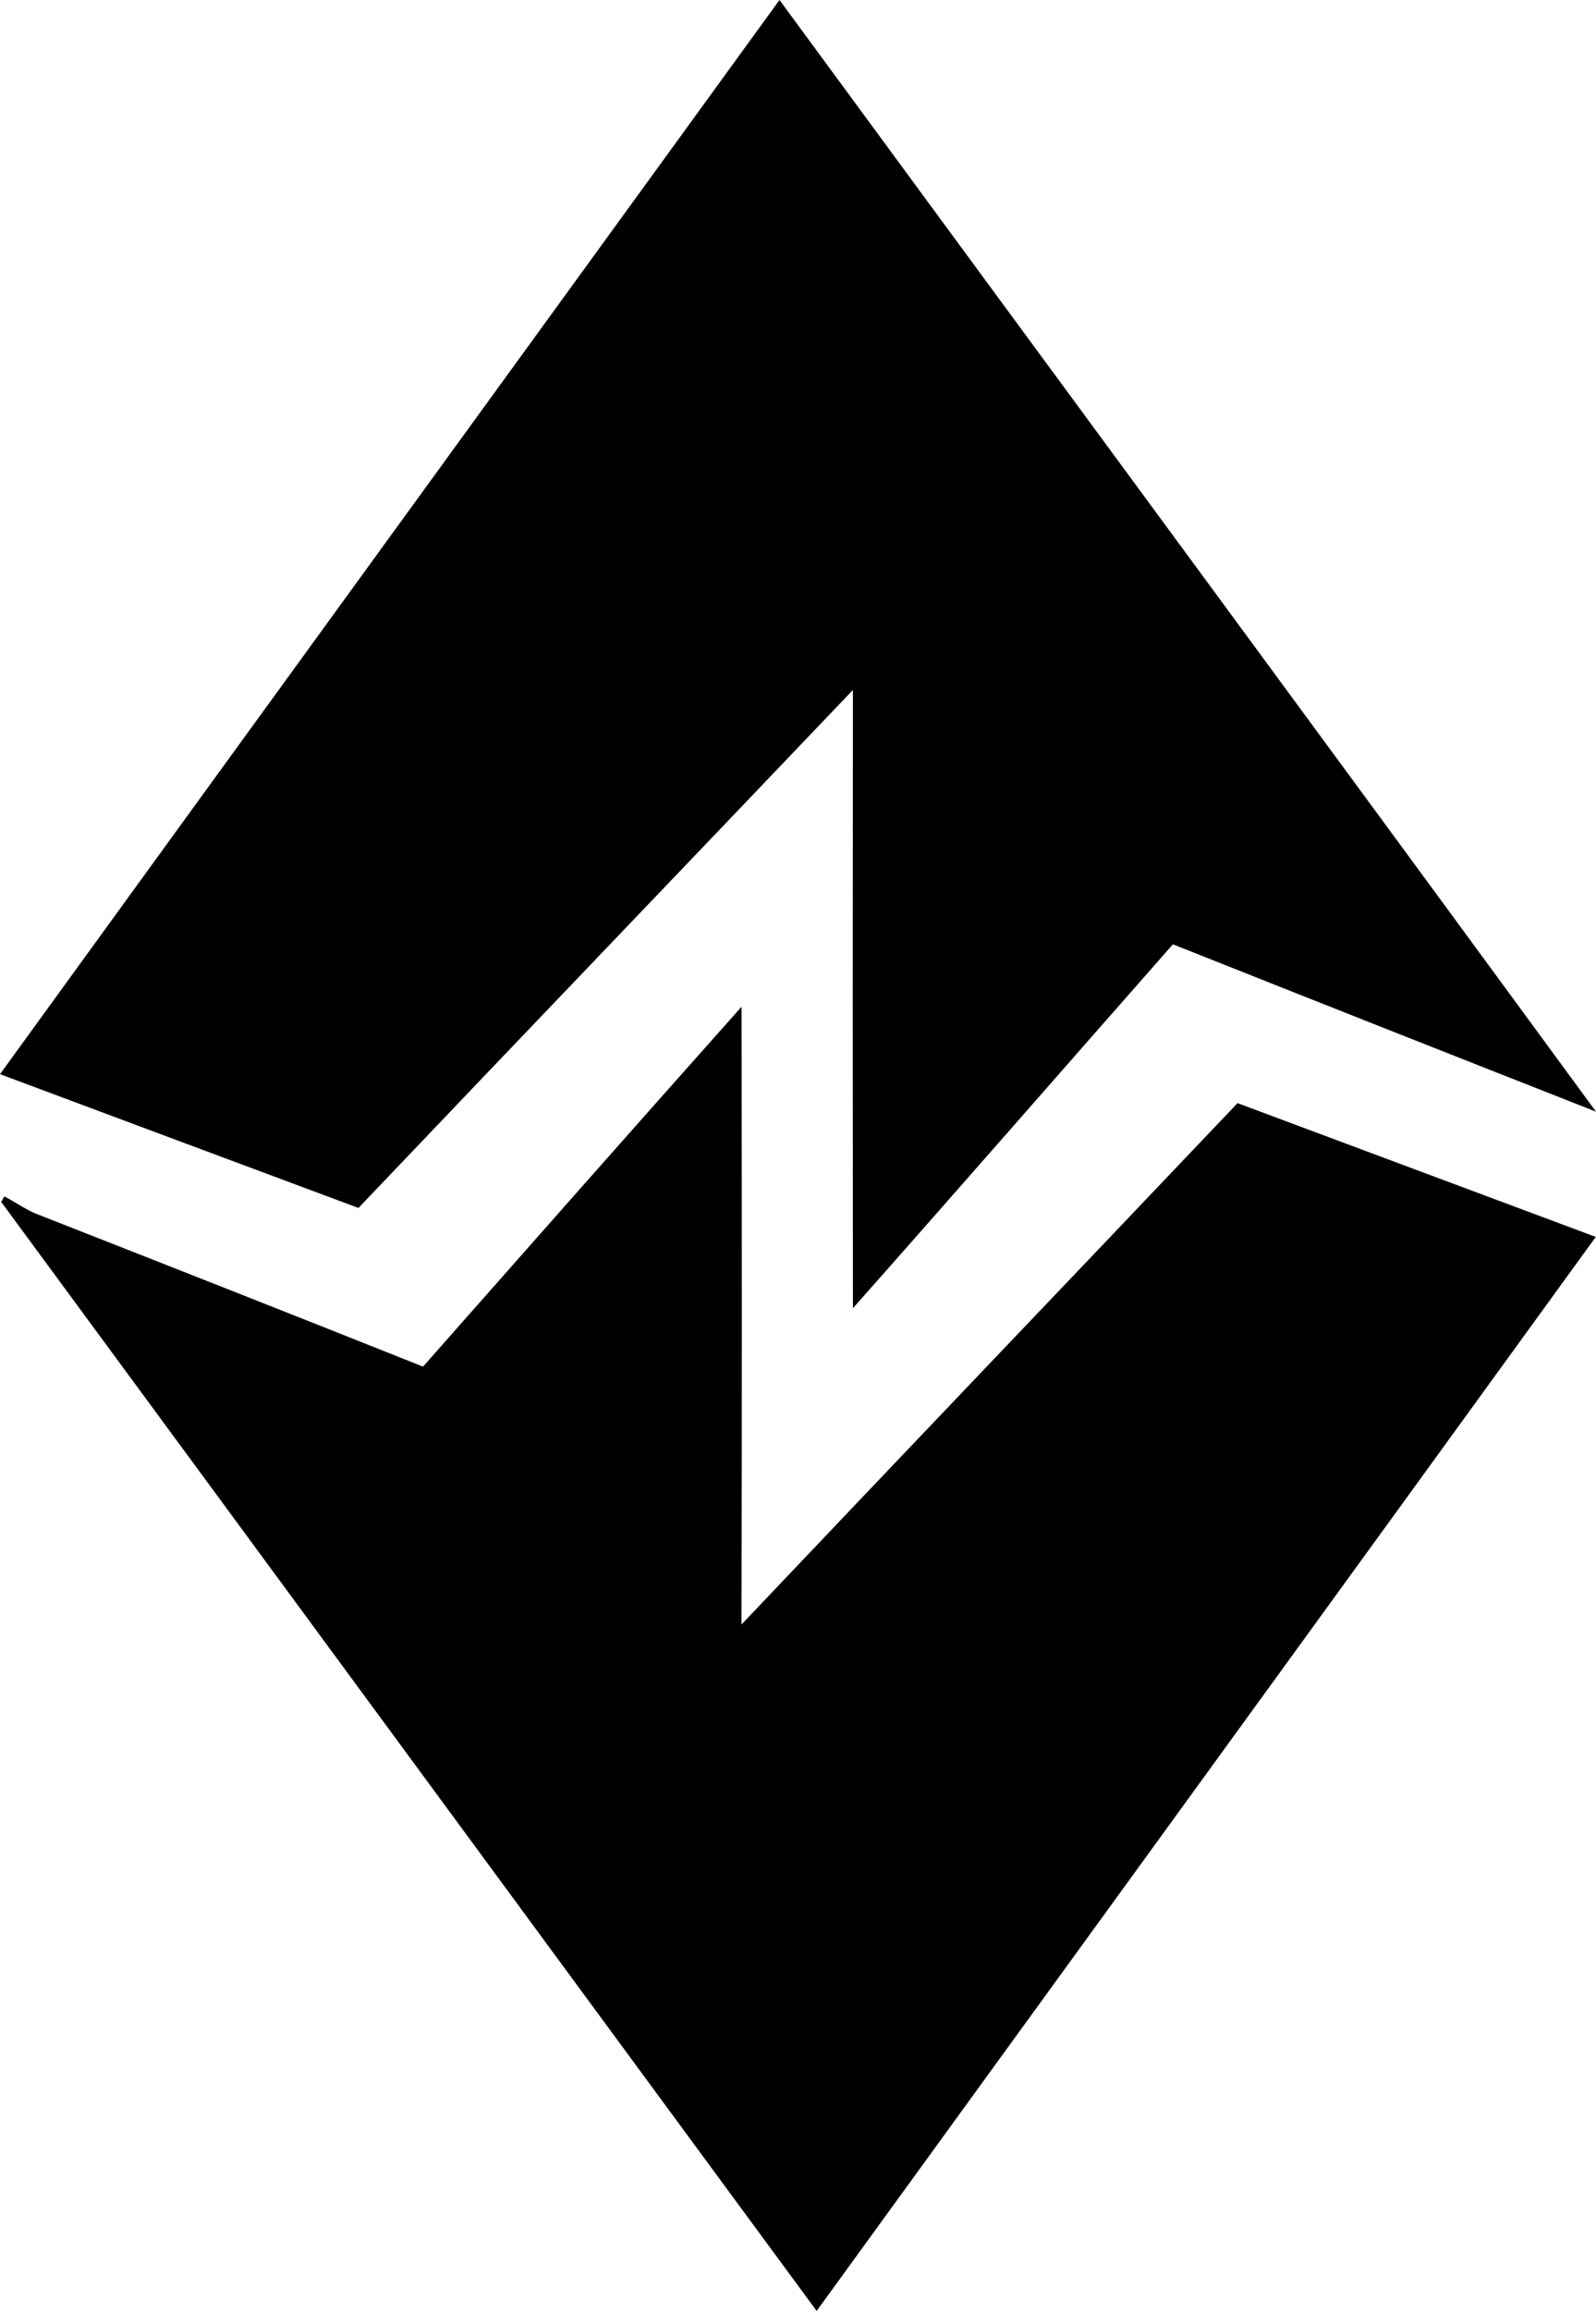 <?xml version="1.0" encoding="UTF-8" standalone="no"?>
<!-- Generated by IcoMoon.io -->

<svg
   version="1.1"
   width="19.635"
   height="28.415"
   viewBox="0 0 19.635 28.415"
   id="svg8"
   sodipodi:docname="bfz.svg"
   inkscape:version="1.1.1 (3bf5ae0d25, 2021-09-20)"
   xmlns:inkscape="http://www.inkscape.org/namespaces/inkscape"
   xmlns:sodipodi="http://sodipodi.sourceforge.net/DTD/sodipodi-0.dtd"
   xmlns="http://www.w3.org/2000/svg"
   xmlns:svg="http://www.w3.org/2000/svg">
  <defs
     id="defs12" />
  <sodipodi:namedview
     id="namedview10"
     pagecolor="#ffffff"
     bordercolor="#666666"
     borderopacity="1.0"
     inkscape:pageshadow="2"
     inkscape:pageopacity="0.0"
     inkscape:pagecheckerboard="0"
     showgrid="false"
     inkscape:zoom="25.75"
     inkscape:cx="9.961165"
     inkscape:cy="14.194175"
     inkscape:window-width="1920"
     inkscape:window-height="1009"
     inkscape:window-x="-8"
     inkscape:window-y="-8"
     inkscape:window-maximized="1"
     inkscape:current-layer="svg8" />
  <title
     id="title2">bfz</title>
  <path
     fill="#000000"
     d="m 9.59,0 c 3.347,4.557 6.702,9.108 10.045,13.669 -1.736,-0.683 -3.471,-1.368 -5.205,-2.058 -1.313,1.49 -2.619,2.988 -3.937,4.475 -0.003,-2.534 -0.003,-5.068 0,-7.602 C 8.467,10.609 6.434,12.727 4.41,14.853 2.94,14.306 1.47,13.756 0,13.208 3.194,8.804 6.393,4.404 9.589,0.001 Z"
     id="path4" />
  <path
     fill="#000000"
     d="m 5.205,16.803 c 1.304,-1.477 2.608,-2.954 3.918,-4.424 0.003,2.532 0.005,5.064 -10e-4,7.596 2.031,-2.141 4.07,-4.272 6.103,-6.411 1.469,0.549 2.938,1.096 4.407,1.645 -3.193,4.404 -6.391,8.804 -9.585,13.206 C 6.702,23.871 3.359,19.32 0.015,14.779 c 0.009,-0.017 0.028,-0.051 0.038,-0.068 0.13,0.066 0.248,0.152 0.383,0.21 1.59,0.624 3.181,1.25 4.769,1.883 z"
     id="path6" />
</svg>
